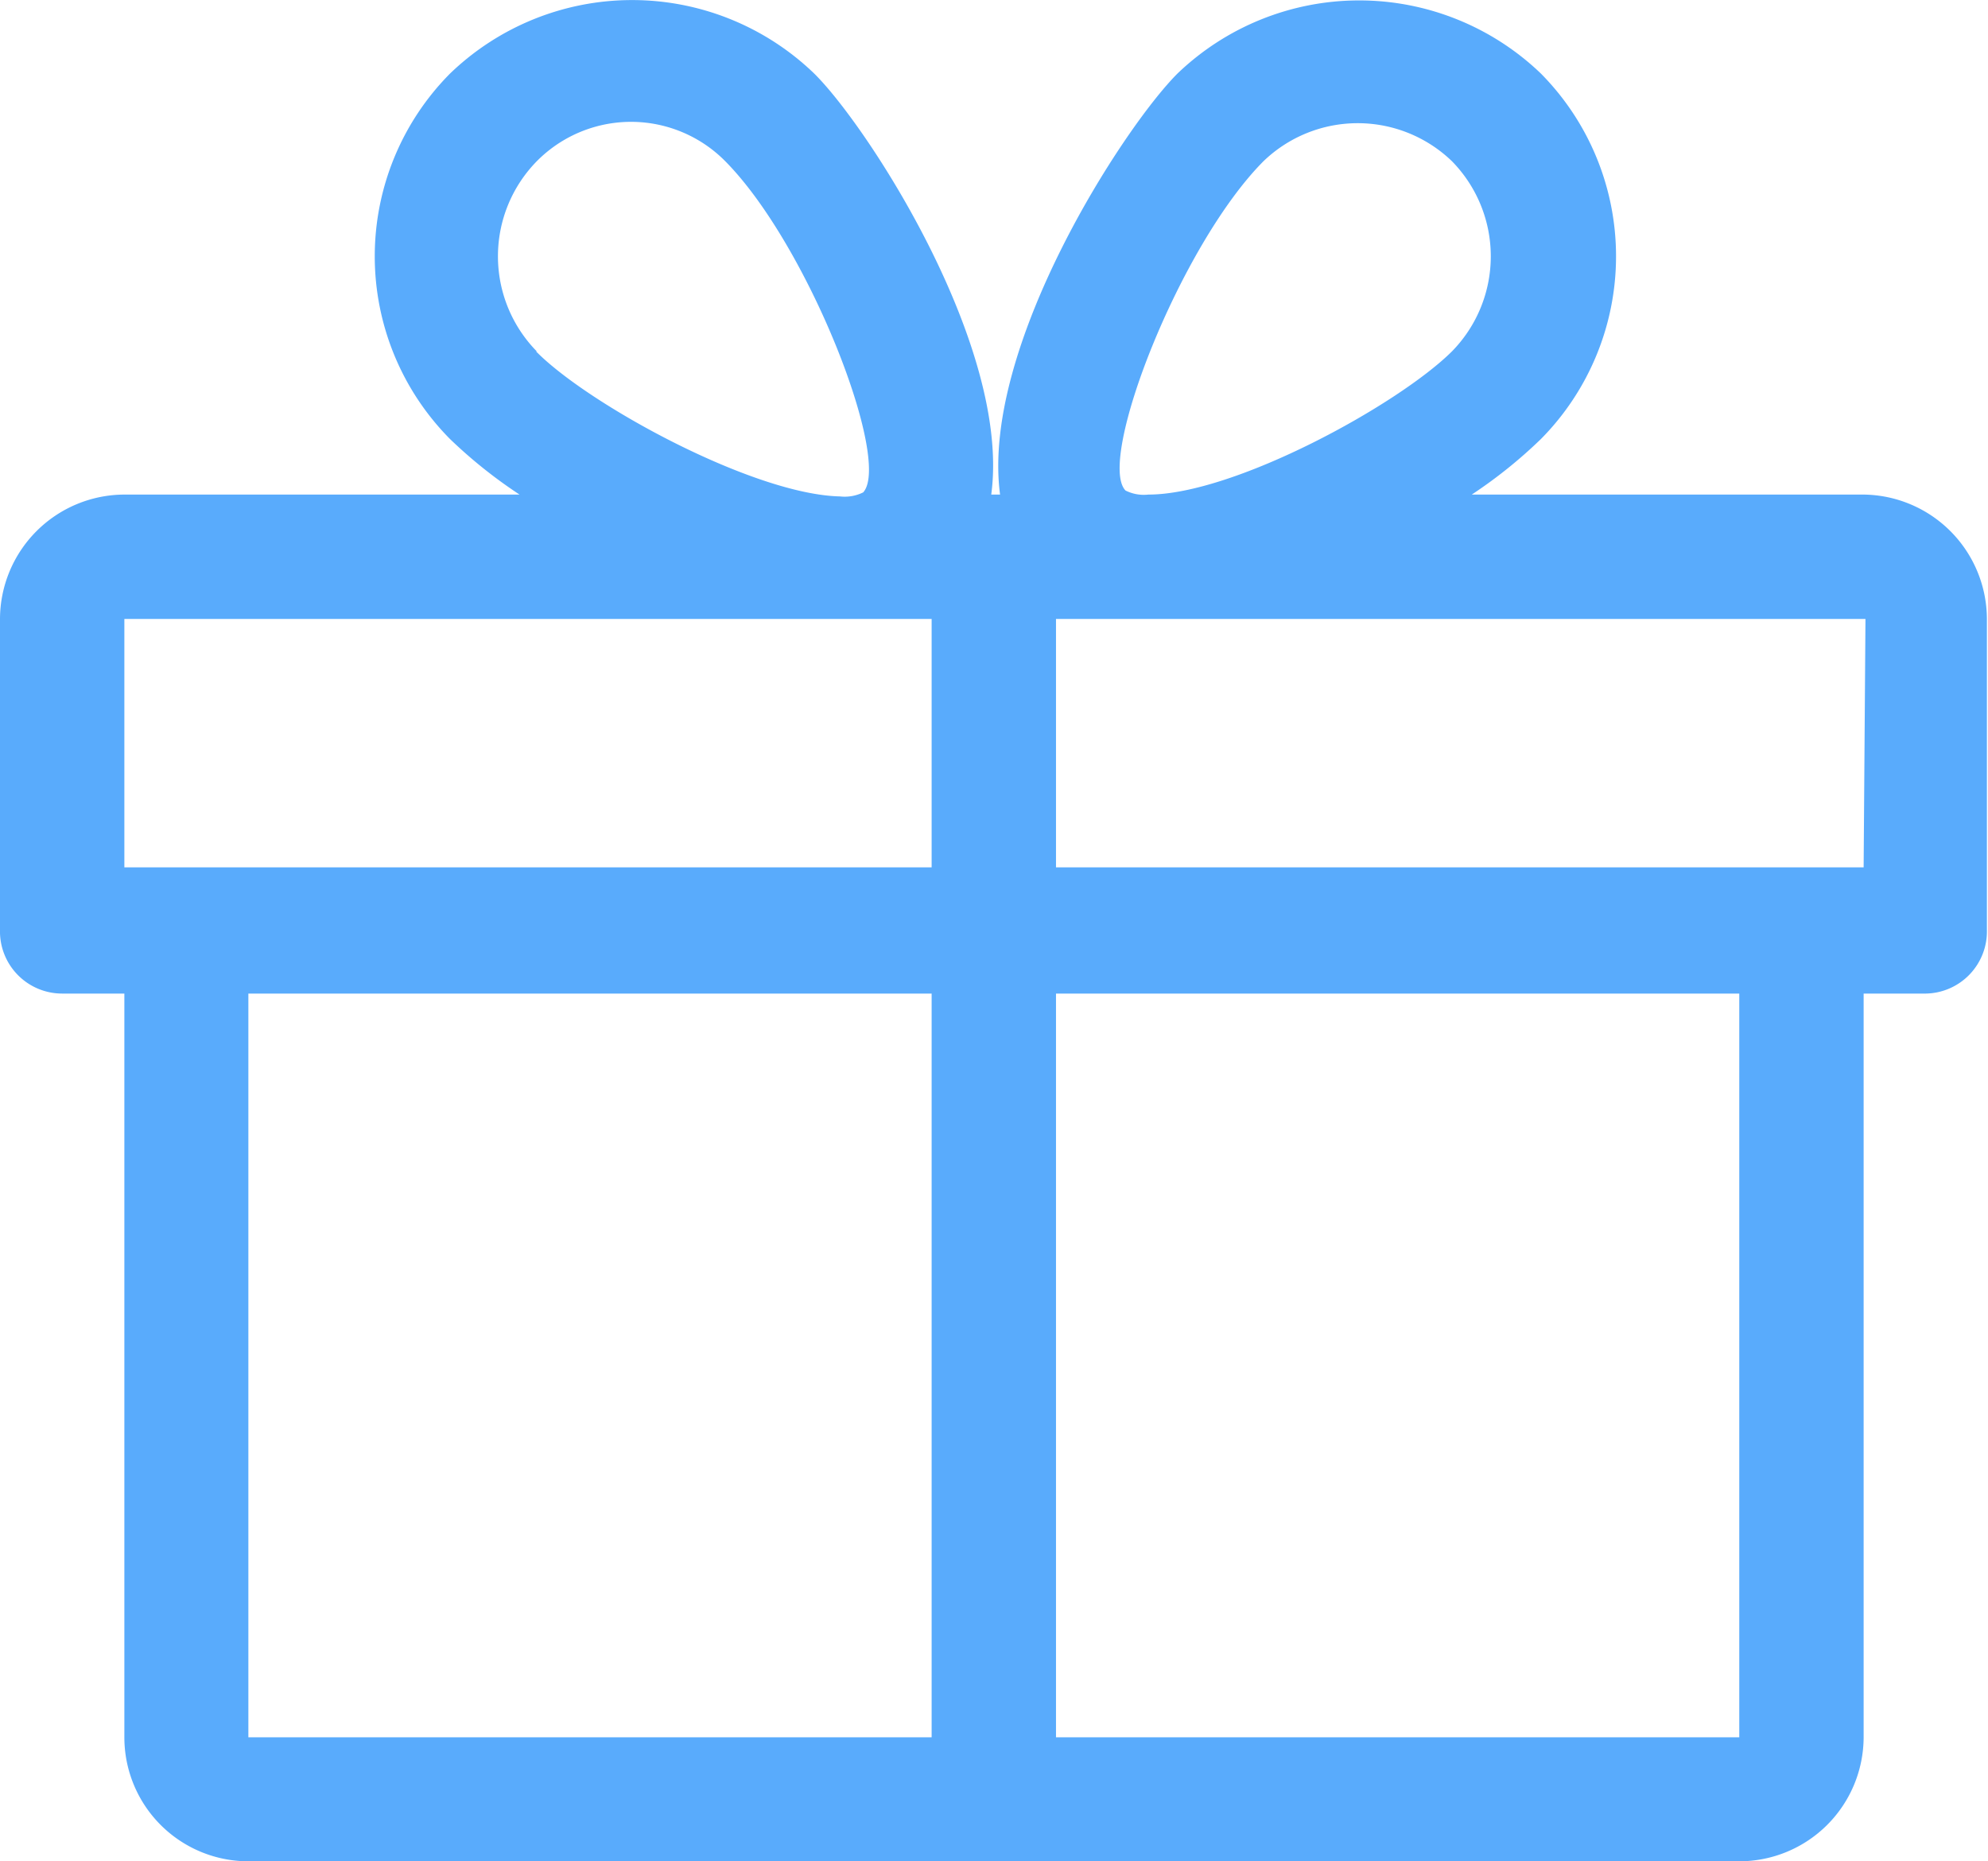 <svg xmlns="http://www.w3.org/2000/svg" viewBox="0 0 54.03 50.58"><defs><style>.cls-1{fill:#59abfc;}</style></defs><title>my_orders</title><g id="Layer_2" data-name="Layer 2"><g id="Layer_21" data-name="Layer 21"><path class="cls-1" d="M50.65,13.44H40a13,13,0,0,0,1.88-1.51,7.06,7.06,0,0,0,0-9.93A7.13,7.13,0,0,0,32,2c-1.47,1.47-5.35,7.45-4.82,11.44h-.24c.54-4-3.35-10-4.81-11.44a7.13,7.13,0,0,0-9.9,0,7.05,7.05,0,0,0,0,9.93,13.1,13.1,0,0,0,1.89,1.51H3.38A3.39,3.39,0,0,0,0,16.82v8.44A1.69,1.69,0,0,0,1.69,27H3.38V47.21a3.37,3.37,0,0,0,3.37,3.37H47.27a3.38,3.38,0,0,0,3.38-3.37V27h1.69A1.69,1.69,0,0,0,54,25.26V16.82A3.39,3.39,0,0,0,50.65,13.44Zm-20.06-.11c-.79-.81,1.47-6.66,3.75-8.95a3.69,3.69,0,0,1,5.12,0,3.69,3.69,0,0,1,0,5.17C38,11,33.55,13.44,31.21,13.44A1.11,1.11,0,0,1,30.59,13.33Zm-16-3.78a3.69,3.69,0,0,1,0-5.17,3.6,3.6,0,0,1,5.12,0c2.27,2.29,4.53,8.14,3.75,9a1.13,1.13,0,0,1-.63.11C20.48,13.44,16,11,14.57,9.55ZM3.38,16.82H25.32v6.75H3.38ZM6.75,27H25.32V47.21H6.75ZM47.27,47.21H28.7V27H47.27Zm3.38-23.64H28.7V16.82h22Z"/></g></g></svg>